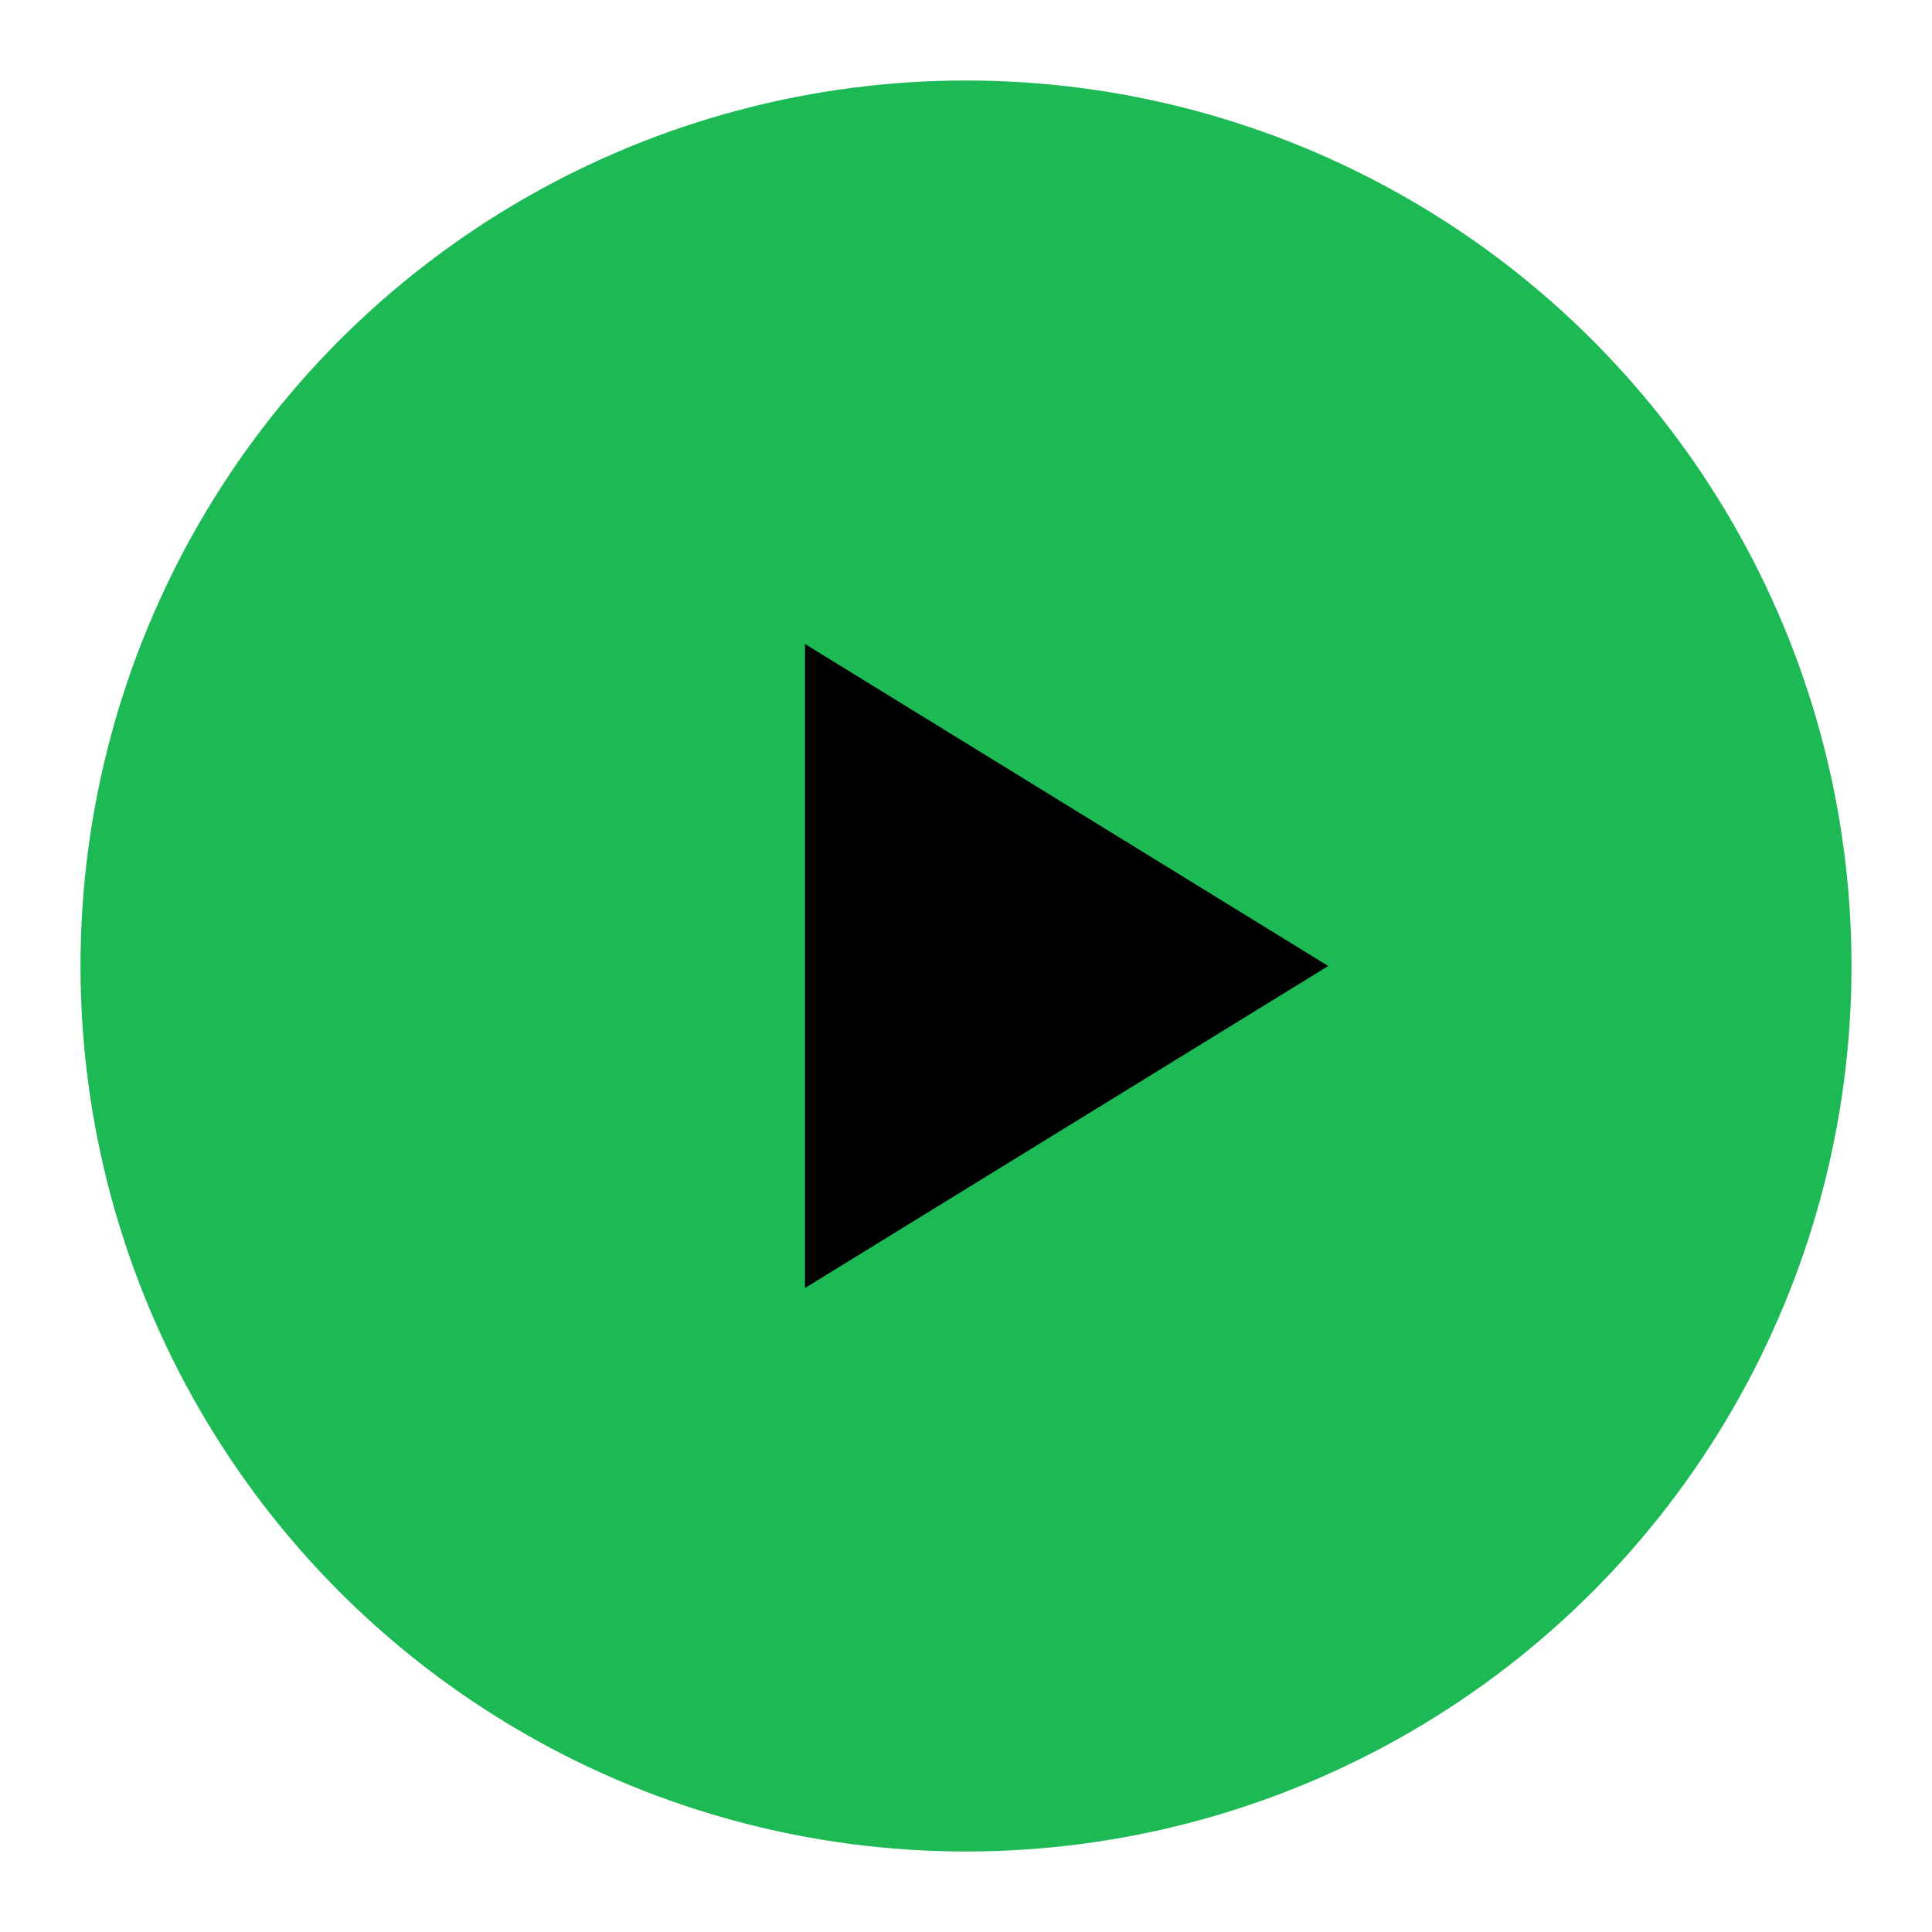 <svg width="32" height="32" viewBox="0 0 48 48" role="img" aria-label="Play"
     xmlns="http://www.w3.org/2000/svg">
  <circle cx="24" cy="24" r="22" fill="#1DB954"/>
  <path d="M20 16 L20 32 L33 24 Z" fill="#000000"/>
</svg>
